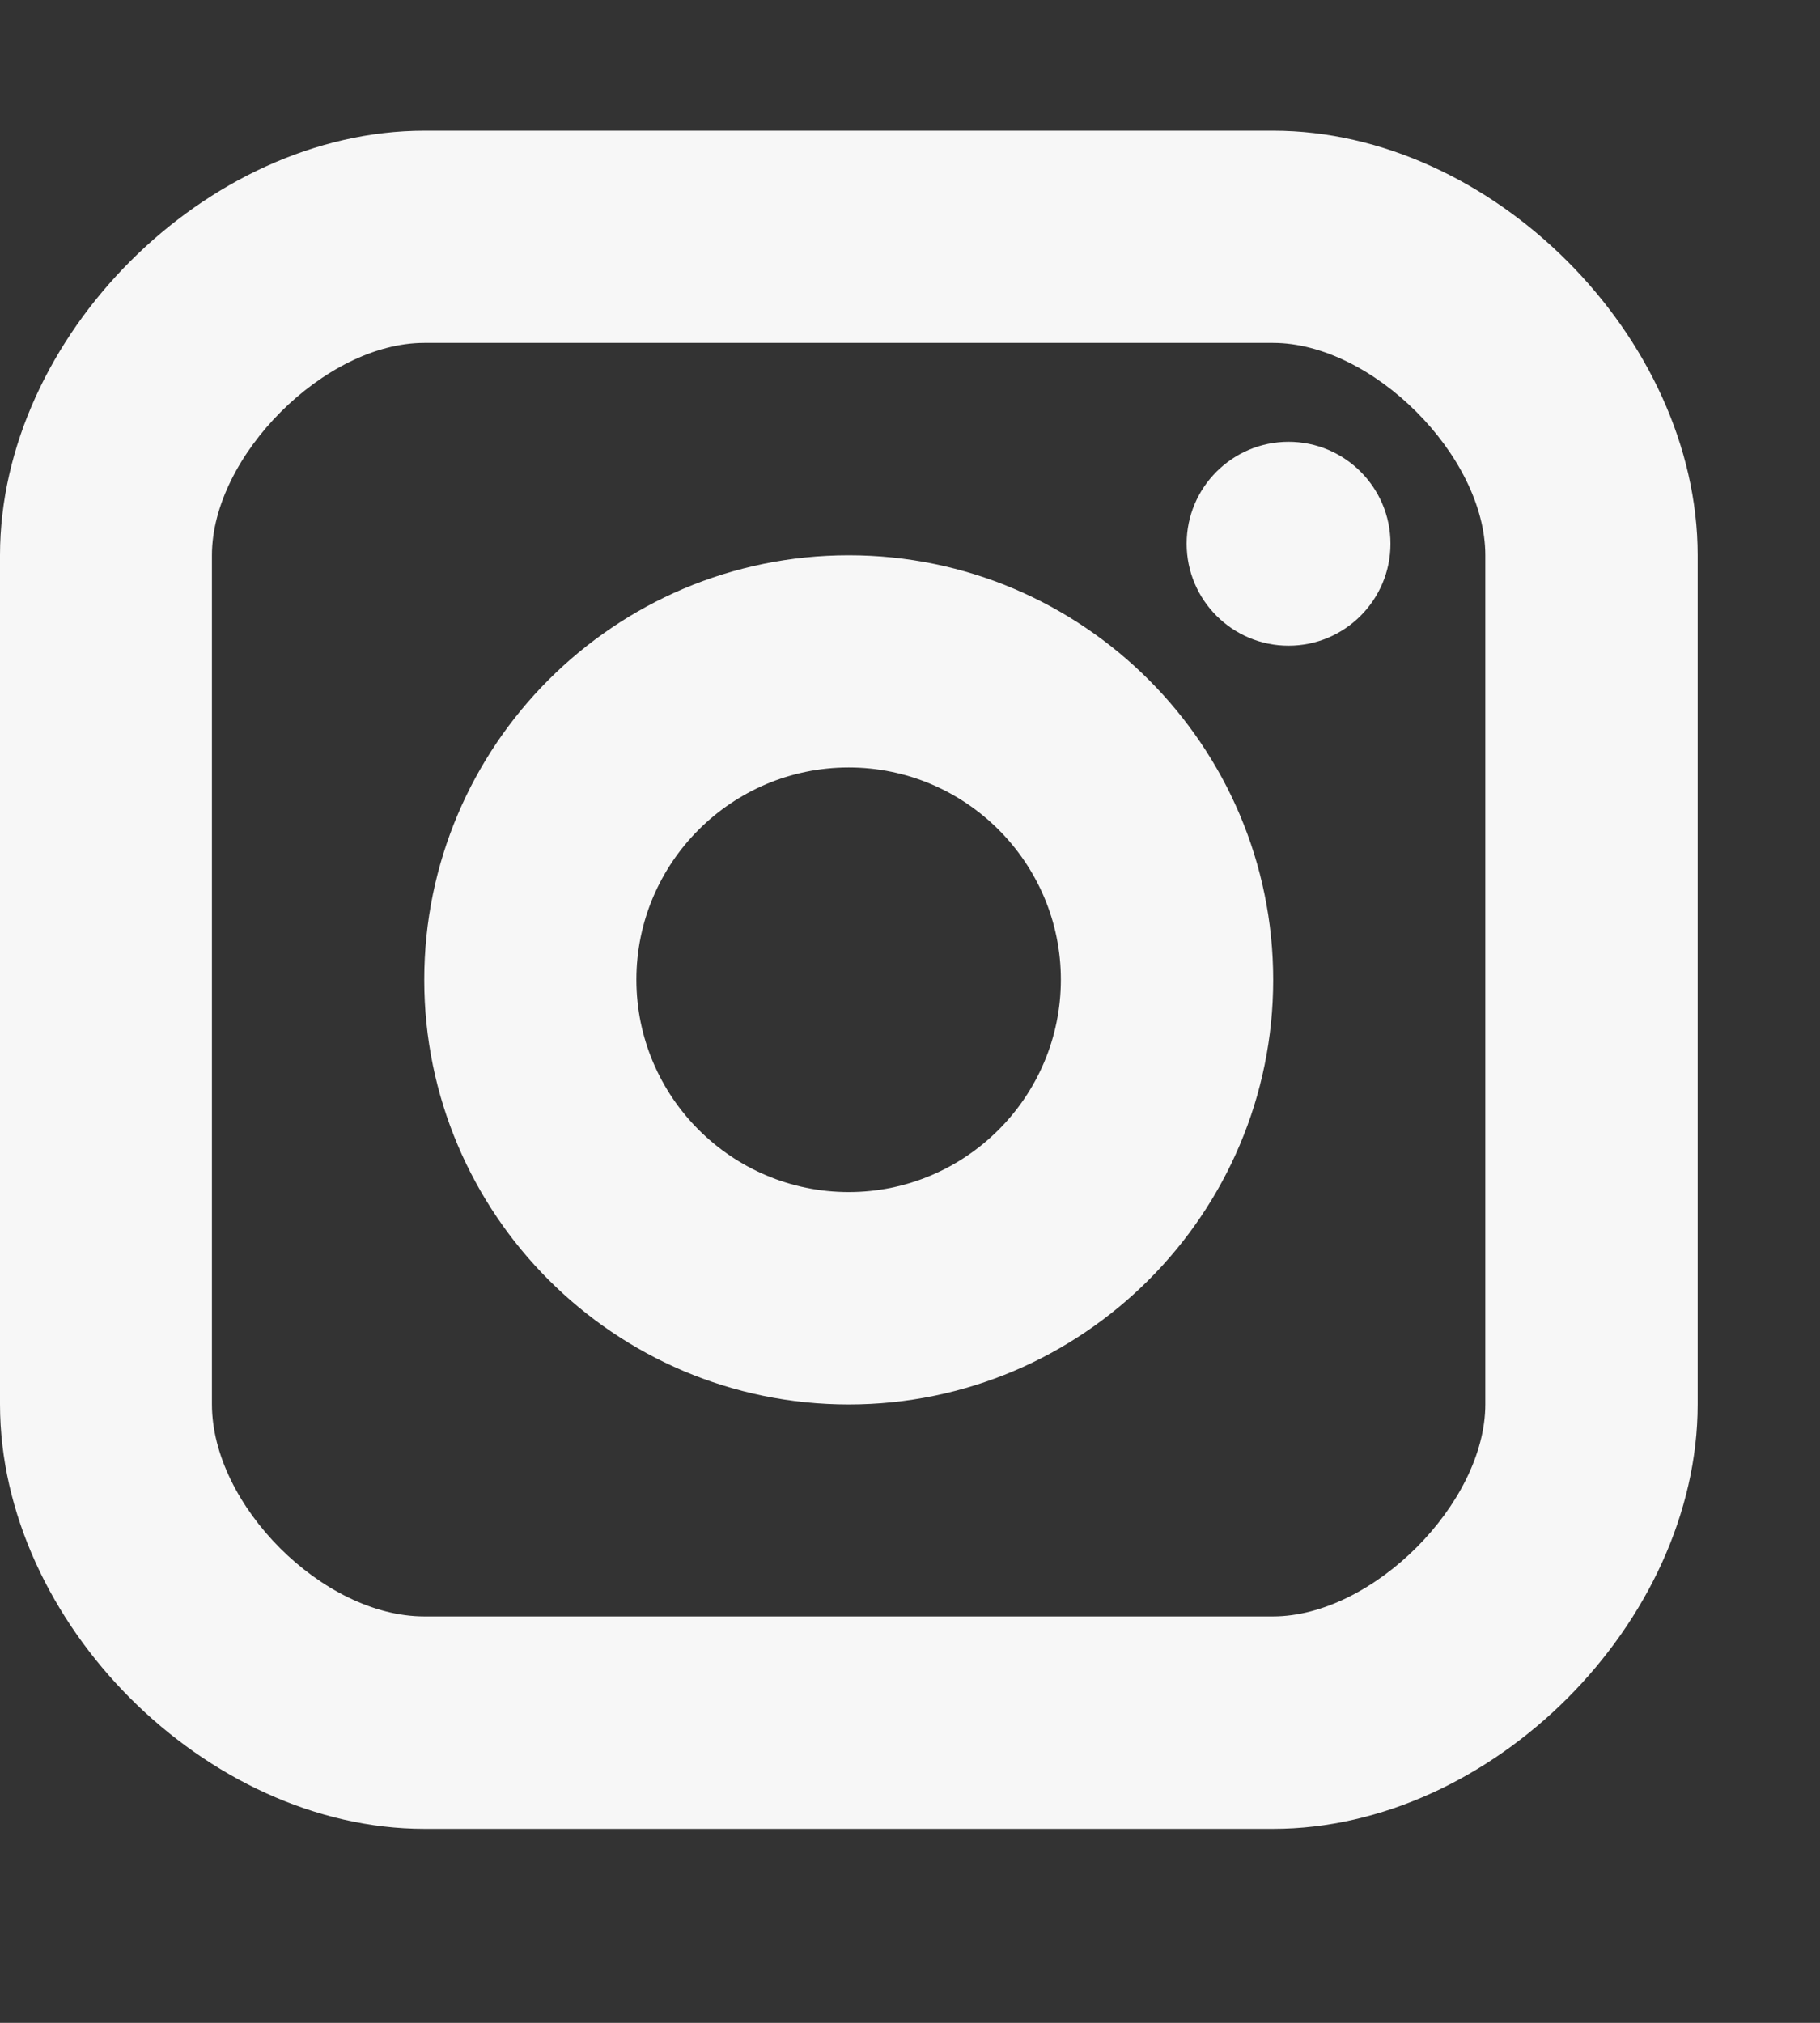 <svg width="9" height="10" viewBox="0 0 9 10" fill="none" xmlns="http://www.w3.org/2000/svg">
<rect x="0" y="0" width="9" height="10" fill="#333333" stroke="none"/>
<path d="M6.372 3.192C6.65 3.192 6.876 2.966 6.876 2.688C6.876 2.41 6.65 2.184 6.372 2.184C6.094 2.184 5.868 2.41 5.868 2.688C5.868 2.966 6.094 3.192 6.372 3.192Z" fill="#F7F7F7"/>
<path fill-rule="evenodd" clip-rule="evenodd" d="M2.098 4.844C2.098 6.001 3.039 6.943 4.197 6.943C5.354 6.943 6.296 6.001 6.296 4.844C6.296 3.686 5.354 2.745 4.197 2.745C3.039 2.745 2.098 3.686 2.098 4.844ZM3.147 4.843C3.147 4.265 3.618 3.794 4.197 3.794C4.775 3.794 5.246 4.265 5.246 4.843C5.246 5.422 4.775 5.893 4.197 5.893C3.618 5.893 3.147 5.422 3.147 4.843Z" fill="#F7F7F7"/>
<path fill-rule="evenodd" clip-rule="evenodd" d="M2.099 9.041H6.296C7.375 9.041 8.395 8.021 8.395 6.942V2.745C8.395 1.666 7.375 0.646 6.296 0.646H2.099C1.02 0.646 0 1.666 0 2.745V6.942C0 8.021 1.02 9.041 2.099 9.041ZM1.048 2.745C1.048 2.254 1.607 1.695 2.098 1.695H6.295C6.786 1.695 7.345 2.254 7.345 2.745V6.942C7.345 7.433 6.786 7.991 6.295 7.991H2.098C1.598 7.991 1.048 7.442 1.048 6.942V2.745Z" fill="#F7F7F7"/>
</svg>
